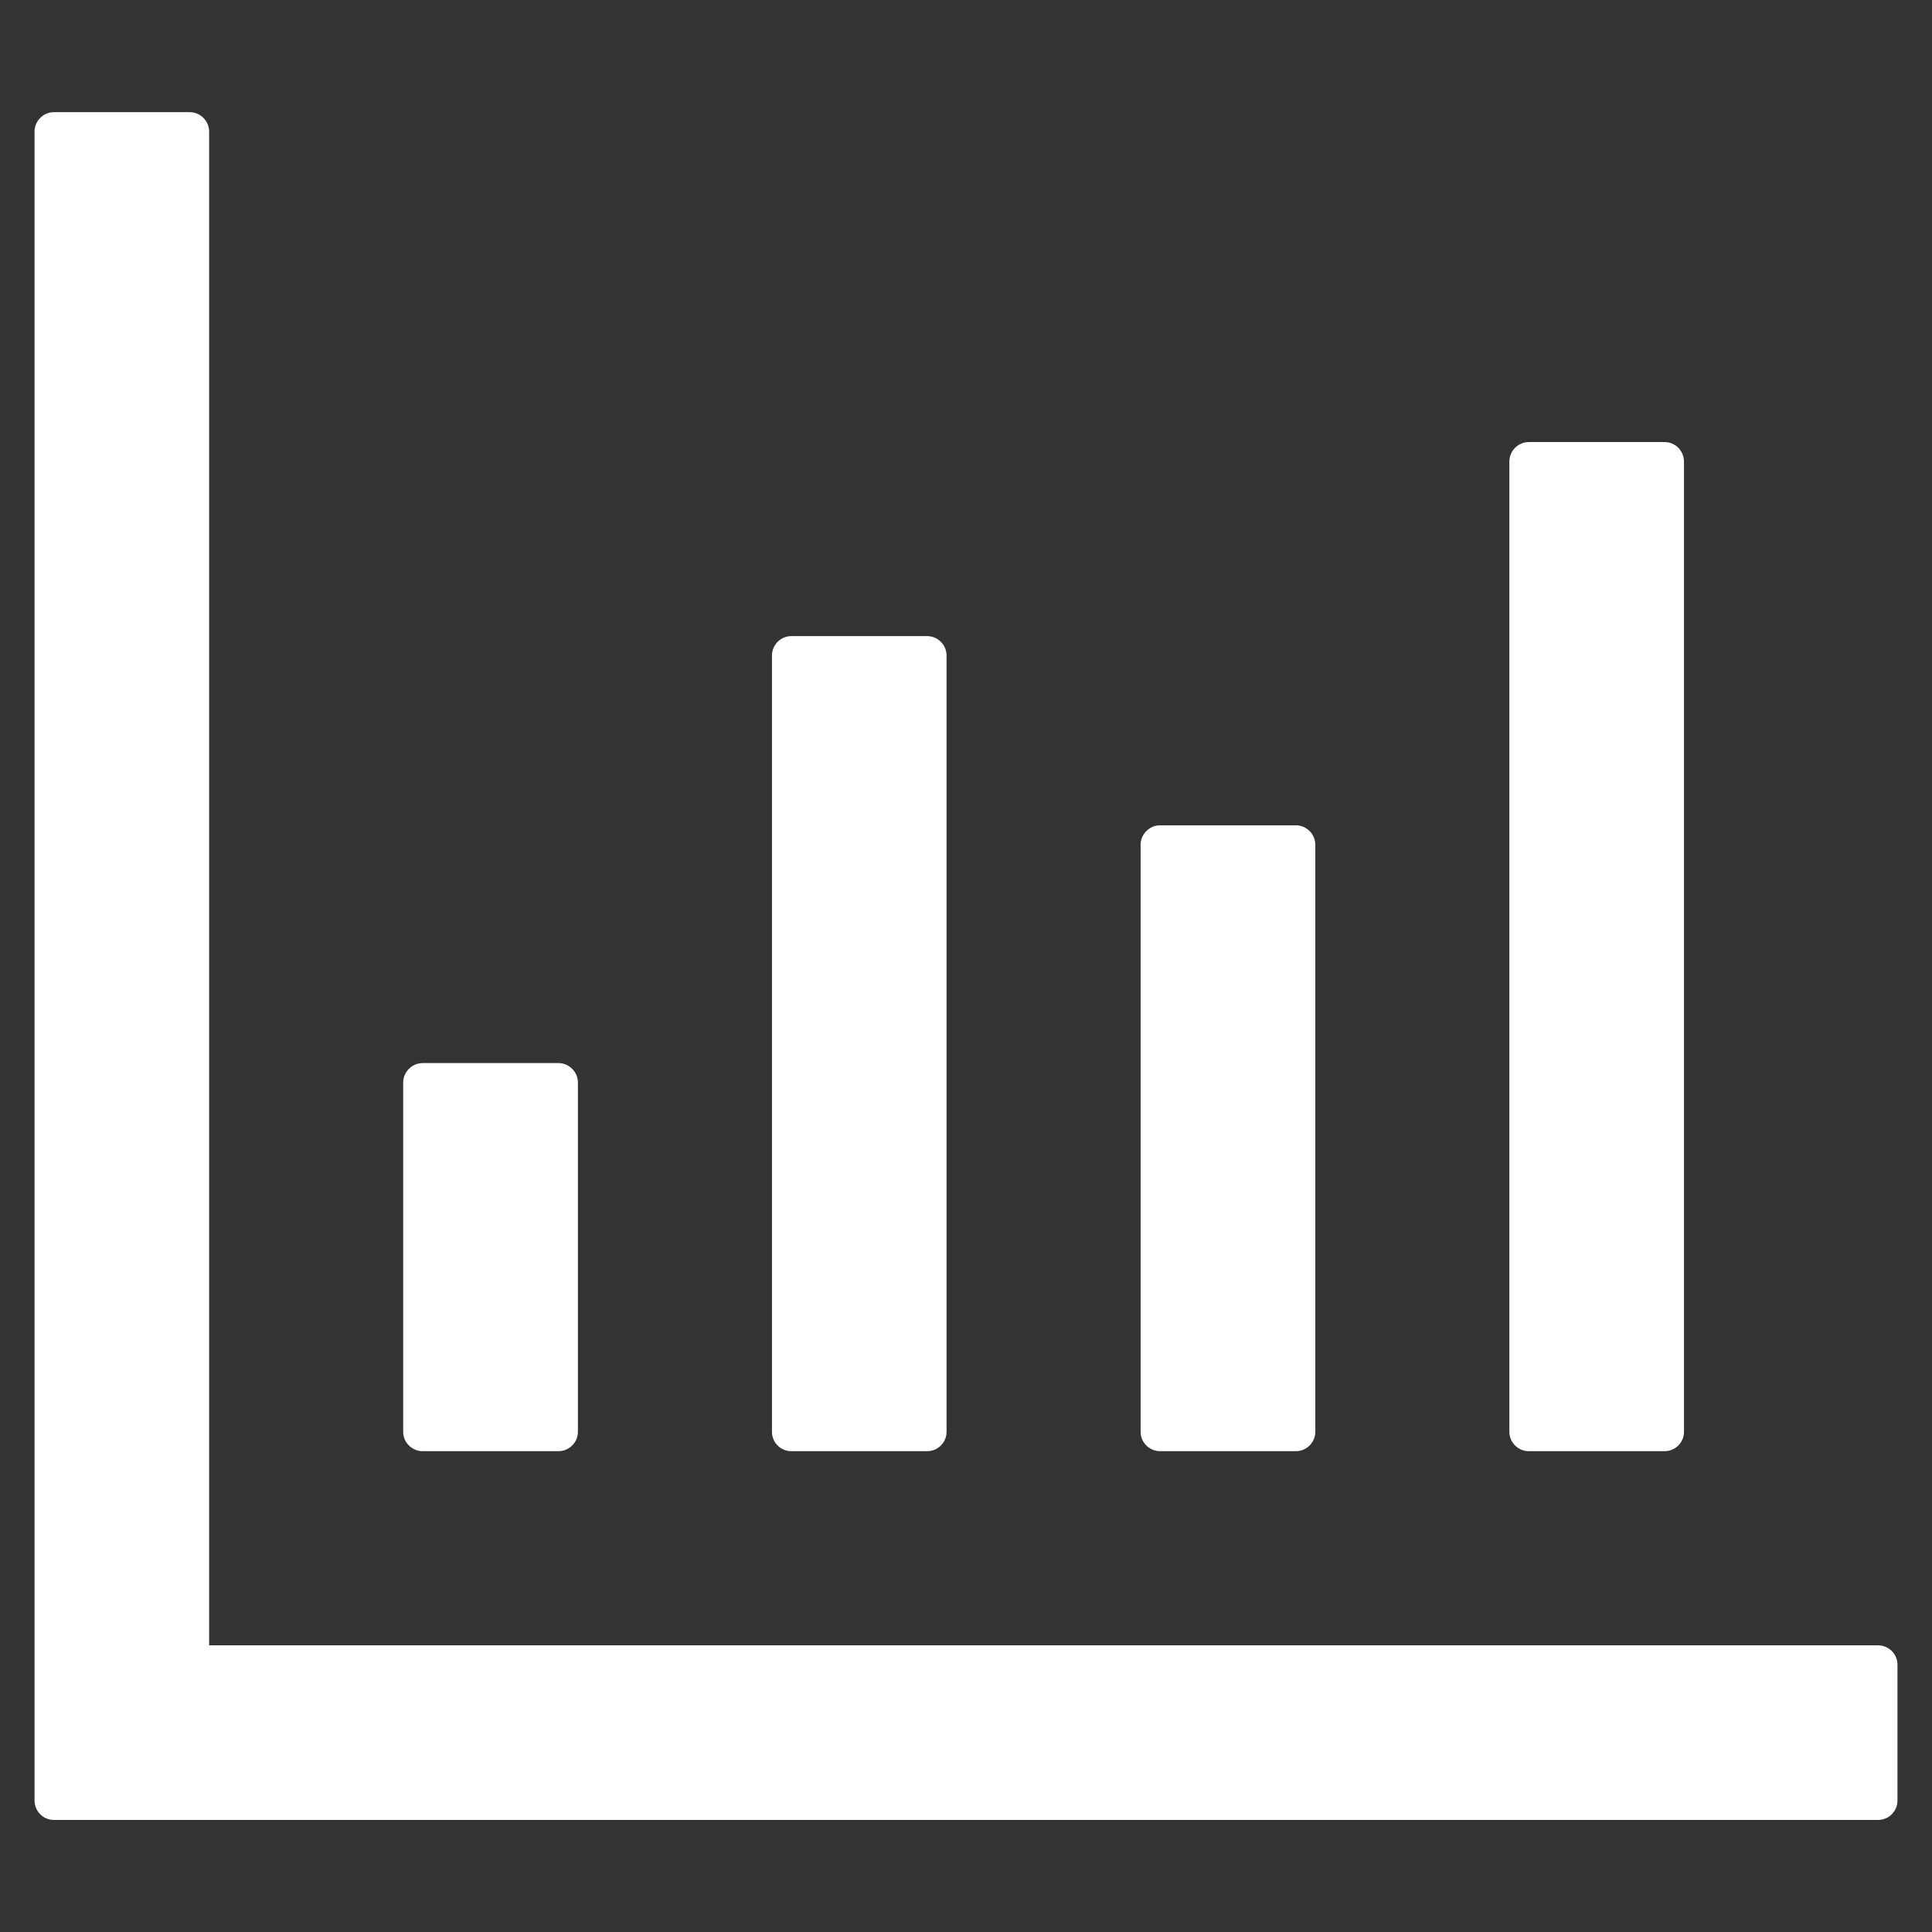 <svg width="16" height="16" viewBox="0 0 16 16" fill="none" xmlns="http://www.w3.org/2000/svg">
<rect x="0" y="0" width="16" height="16" fill="#333333" stroke="none"/>
<path d="M15.553 13.626H1.732V1.09C1.732 1.002 1.66 0.929 1.571 0.929H0.446C0.358 0.929 0.286 1.002 0.286 1.09V14.911C0.286 15 0.358 15.072 0.446 15.072H15.553C15.642 15.072 15.714 15 15.714 14.911V13.786C15.714 13.698 15.642 13.626 15.553 13.626ZM3.5 12.018H4.625C4.713 12.018 4.786 11.946 4.786 11.858V8.965C4.786 8.877 4.713 8.804 4.625 8.804H3.5C3.412 8.804 3.339 8.877 3.339 8.965V11.858C3.339 11.946 3.412 12.018 3.5 12.018ZM6.553 12.018H7.678C7.767 12.018 7.839 11.946 7.839 11.858V5.429C7.839 5.341 7.767 5.268 7.678 5.268H6.553C6.465 5.268 6.393 5.341 6.393 5.429V11.858C6.393 11.946 6.465 12.018 6.553 12.018ZM9.607 12.018H10.732C10.82 12.018 10.893 11.946 10.893 11.858V6.996C10.893 6.908 10.82 6.835 10.732 6.835H9.607C9.519 6.835 9.446 6.908 9.446 6.996V11.858C9.446 11.946 9.519 12.018 9.607 12.018ZM12.661 12.018H13.786C13.874 12.018 13.946 11.946 13.946 11.858V3.822C13.946 3.734 13.874 3.661 13.786 3.661H12.661C12.572 3.661 12.5 3.734 12.5 3.822V11.858C12.5 11.946 12.572 12.018 12.661 12.018Z" fill="white"/>
</svg>
